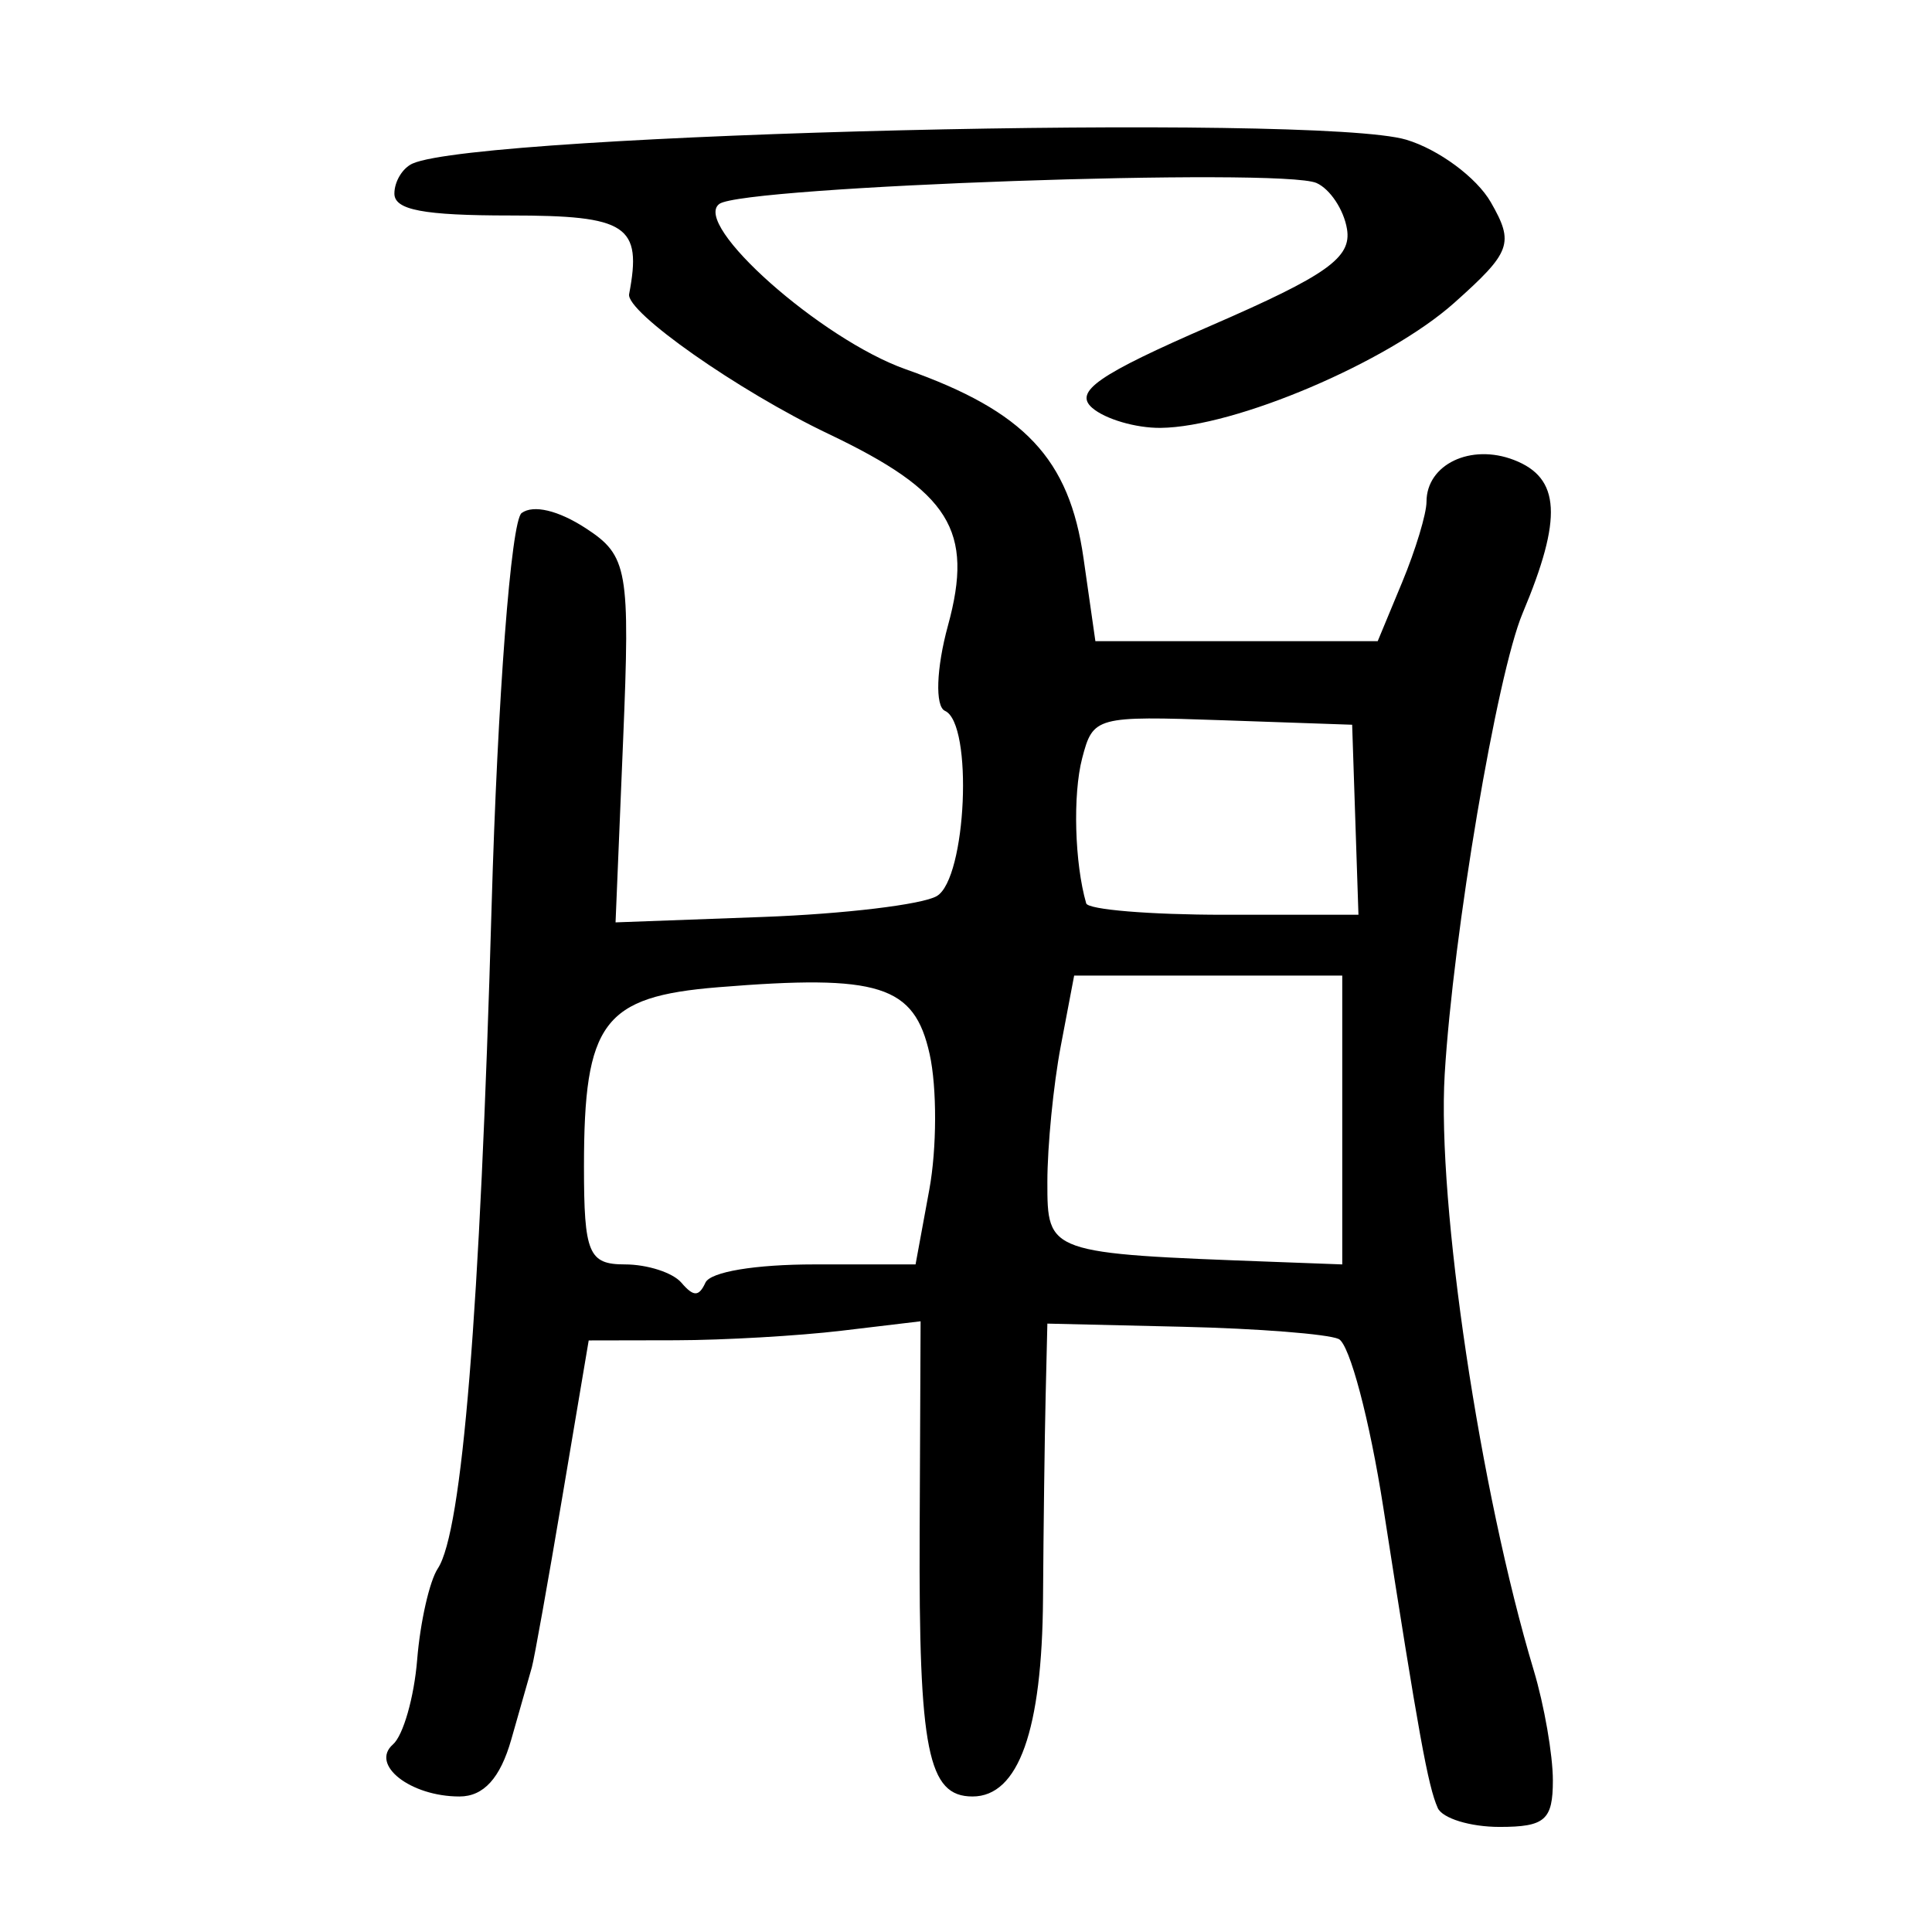 <?xml version="1.0" encoding="UTF-8" standalone="no"?>
<!-- Created with Inkscape (http://www.inkscape.org/) -->

<svg
   xmlns:dc="http://purl.org/dc/elements/1.1/"
   xmlns:cc="http://creativecommons.org/ns#"
   xmlns:rdf="http://www.w3.org/1999/02/22-rdf-syntax-ns#"
   xmlns:svg="http://www.w3.org/2000/svg"
   xmlns="http://www.w3.org/2000/svg"
   xmlns:sodipodi="http://sodipodi.sourceforge.net/DTD/sodipodi-0.dtd"
   xmlns:inkscape="http://www.inkscape.org/namespaces/inkscape"
   width="300"
   height="300"
   id="svg2"
   version="1.1"
   inkscape:version="0.48.2 r9819"
   sodipodi:docname="甬-seal.svg">
  <defs
     id="defs4" />
  <sodipodi:namedview
     id="base"
     pagecolor="#ffffff"
     bordercolor="#666666"
     borderopacity="1.0"
     inkscape:pageopacity="0.0"
     inkscape:pageshadow="2"
     inkscape:zoom="1.979899"
     inkscape:cx="154.99606"
     inkscape:cy="141.50652"
     inkscape:document-units="px"
     inkscape:current-layer="layer1"
     showgrid="false"
     inkscape:window-width="1280"
     inkscape:window-height="999"
     inkscape:window-x="0"
     inkscape:window-y="24"
     inkscape:window-maximized="1" />
  <g
     inkscape:label="Calque 1"
     inkscape:groupmode="layer"
     id="layer1"
     transform="translate(0,-752.362)">
    <path
       style="fill:#000000"
       d="m 223.248,1033.089 c -1.505,-3.351 -2.975,-11.468 -8.445,-46.621 -2.121,-13.632 -5.244,-25.417 -6.939,-26.189 -1.695,-0.771 -12.566,-1.624 -24.156,-1.895 l -21.073,-0.492 -0.27,11.337 c -0.148,6.236 -0.331,20.339 -0.405,31.342 -0.138,20.471 -3.797,30.748 -10.948,30.748 -6.931,0 -8.356,-7.114 -8.207,-40.957 l 0.145,-32.831 -12.235,1.46 c -6.729,0.803 -18.325,1.471 -25.768,1.486 l -13.533,0.026 -4.078,24.196 c -2.243,13.308 -4.38,25.258 -4.749,26.556 -0.369,1.298 -1.807,6.344 -3.196,11.213 -1.715,6.015 -4.295,8.852 -8.048,8.852 -7.615,0 -13.919,-4.939 -10.322,-8.088 1.592,-1.394 3.283,-7.315 3.757,-13.157 0.474,-5.842 1.917,-12.216 3.207,-14.163 3.791,-5.724 6.548,-39.639 8.347,-102.685 0.926,-32.458 3.026,-59.998 4.666,-61.201 1.822,-1.336 5.697,-0.417 9.96,2.361 6.526,4.253 6.901,6.382 5.801,32.874 l -1.176,28.327 22.895,-0.843 c 12.592,-0.464 24.735,-1.922 26.984,-3.24 4.618,-2.707 5.683,-26.795 1.271,-28.763 -1.555,-0.694 -1.347,-6.625 0.466,-13.24 4.051,-14.787 0.31,-20.782 -18.586,-29.783 -13.915,-6.629 -31.448,-18.927 -30.922,-21.689 2.035,-10.678 -0.28,-12.209 -18.461,-12.209 -13.482,0 -17.989,-0.852 -17.989,-3.402 0,-1.871 1.27,-3.968 2.821,-4.66 10.563,-4.712 140.491,-7.832 154.295,-3.705 5.022,1.501 10.934,5.872 13.138,9.712 3.659,6.375 3.163,7.735 -5.698,15.637 -10.313,9.196 -34.032,19.288 -45.591,19.399 -3.827,0.037 -8.601,-1.362 -10.609,-3.108 -2.894,-2.516 0.924,-5.162 18.406,-12.755 18.074,-7.851 21.895,-10.562 21.158,-15.016 -0.494,-2.99 -2.623,-6.205 -4.731,-7.145 -5.406,-2.411 -88.933,0.509 -92.72,3.241 -4.362,3.148 15.815,21.055 28.945,25.687 18.459,6.512 25.383,13.87 27.593,29.322 l 1.843,12.89 21.92,0 21.92,0 3.788,-9.126 c 2.084,-5.019 3.788,-10.649 3.788,-12.511 0,-5.809 6.864,-9.092 13.584,-6.496 7.215,2.787 7.566,8.992 1.345,23.787 -3.996,9.502 -10.795,49.738 -12.104,71.623 -1.198,20.041 5.488,64.788 13.823,92.517 1.636,5.444 2.975,13.145 2.975,17.114 0,6.148 -1.226,7.217 -8.28,7.217 -4.554,0 -8.876,-1.328 -9.605,-2.951 z m -96.74,-84.39 15.66,0 2.136,-11.62 c 1.175,-6.391 1.199,-15.85 0.053,-21.021 -2.376,-10.722 -7.789,-12.436 -32.842,-10.398 -17.854,1.452 -20.836,5.438 -20.836,27.849 0,13.462 0.722,15.19 6.348,15.19 3.492,0 7.441,1.276 8.776,2.834 1.889,2.206 2.718,2.206 3.736,0 0.776,-1.679 7.691,-2.834 16.969,-2.834 z m 81.917,-22.425 0,-22.425 -20.815,0 -20.815,0 -2.08,10.952 c -1.144,6.024 -2.08,15.52 -2.08,21.103 0,11.098 -0.036,11.085 35.16,12.399 l 10.63,0.397 0,-22.425 z m 2.026,-46.621 -0.489,-14.754 -20.1,-0.697 c -19.71,-0.684 -20.134,-0.569 -21.823,5.901 -1.472,5.635 -1.175,16.303 0.626,22.533 0.282,0.974 9.909,1.77 21.394,1.77 l 20.882,0 -0.489,-14.754 z"
       id="path2996"
       inkscape:connector-curvature="0" />
  </g>
</svg>
